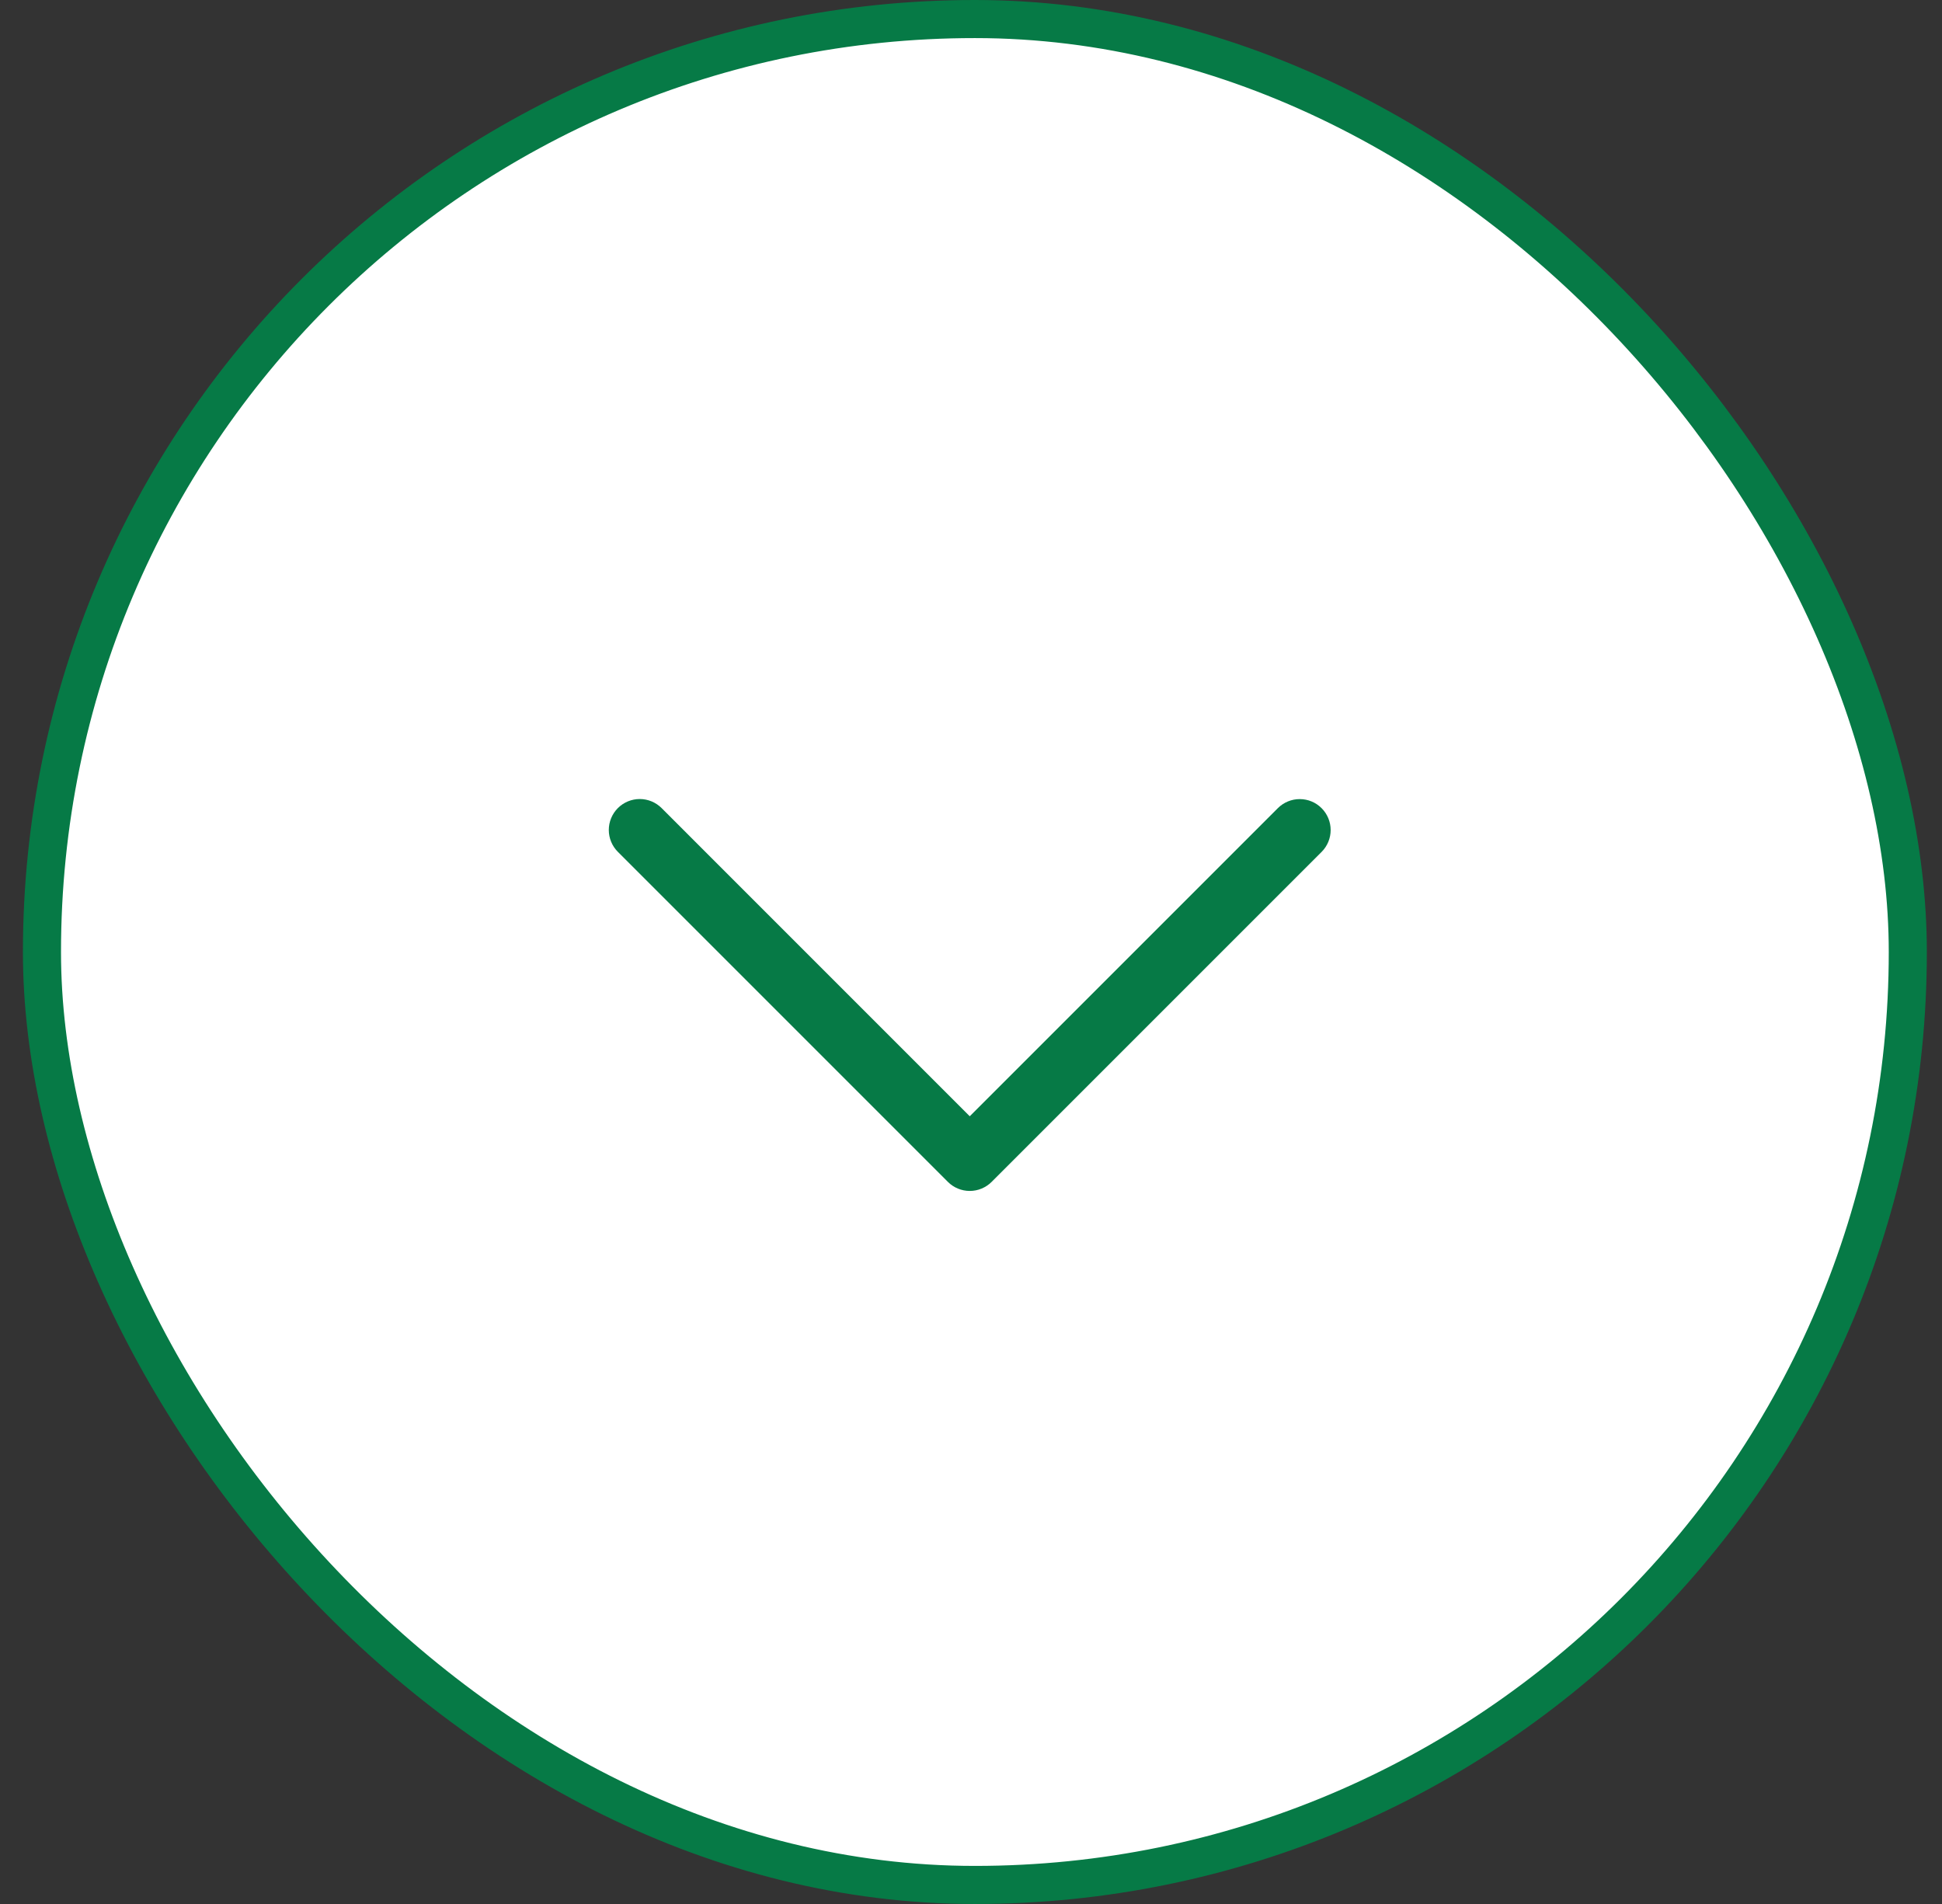 <svg width="51" height="50" viewBox="0 0 51 50" fill="none" xmlns="http://www.w3.org/2000/svg">
<rect x="0" y="0" width="51" height="50" fill="#333333" stroke="none"/>
<rect x="1.102" y="0.5" width="49" height="49" rx="24.5" fill="white"/>
<g clip-path="url(#clip0_12_349)">
<path d="M25.467 31.275C25.361 31.275 25.255 31.254 25.156 31.213C25.058 31.172 24.968 31.113 24.893 31.037L16.226 22.37C16.074 22.218 15.988 22.011 15.988 21.796C15.988 21.58 16.074 21.374 16.226 21.221C16.379 21.069 16.585 20.983 16.801 20.983C17.016 20.983 17.223 21.069 17.375 21.221L25.467 29.314L33.56 21.221C33.712 21.07 33.919 20.984 34.134 20.985C34.349 20.985 34.555 21.07 34.707 21.223C34.859 21.375 34.945 21.581 34.945 21.796C34.946 22.011 34.86 22.218 34.709 22.37L26.042 31.037C25.966 31.113 25.877 31.172 25.778 31.213C25.68 31.254 25.574 31.275 25.467 31.275V31.275Z" fill="#067A46"/>
</g>
<rect x="1.102" y="0.5" width="49" height="49" rx="24.5" stroke="#067A46"/>
<defs>
<clipPath id="clip0_12_349">
<rect width="26" height="26" fill="white" transform="translate(12.602 12)"/>
</clipPath>
</defs>
</svg>
